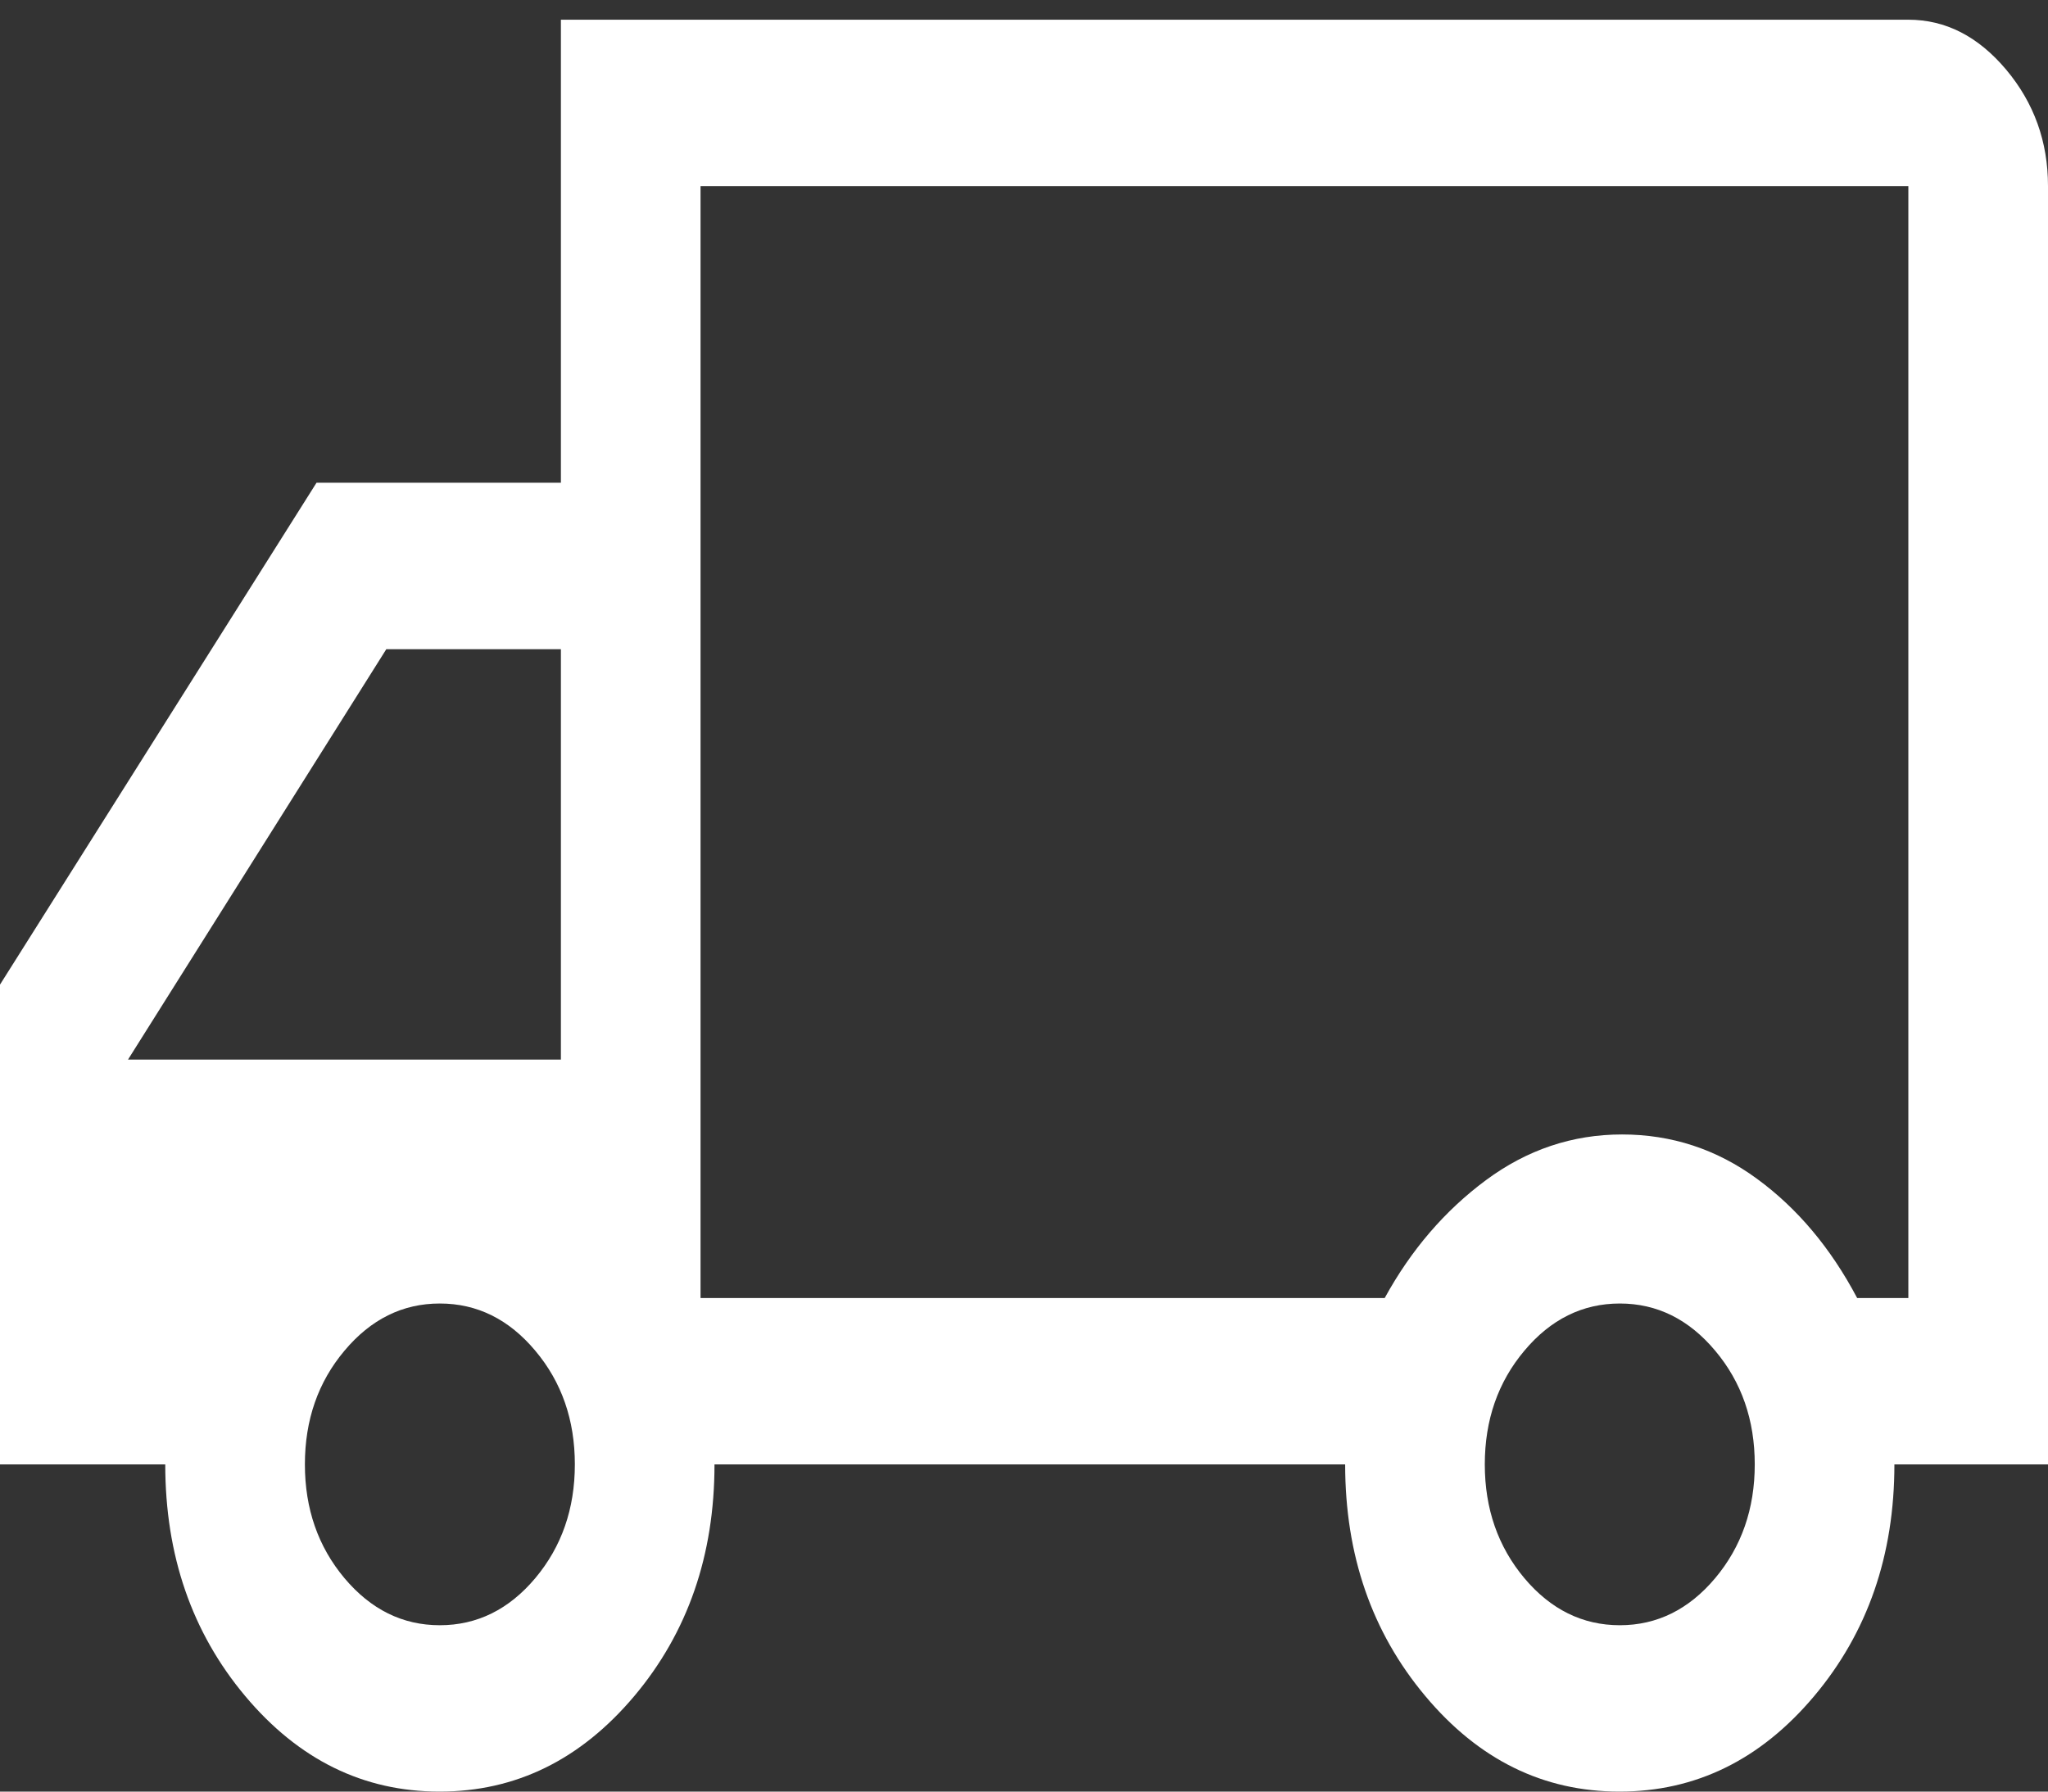 <svg width="16" height="14" viewBox="0 0 16 14" fill="none" xmlns="http://www.w3.org/2000/svg">
<rect x="0" y="0" width="16" height="14" fill="#333333" stroke="none"/>
<path d="M12.652 14C13.248 14 13.755 13.751 14.173 13.254C14.591 12.757 14.8 12.153 14.8 11.443H16V1.454C16 1.107 15.891 0.804 15.673 0.544C15.454 0.284 15.2 0.154 14.909 0.154H4.382V3.772H2.473L9.53674e-07 7.694V11.443H1.291C1.291 12.153 1.499 12.757 1.916 13.254C2.333 13.751 2.839 14 3.434 14C4.03 14 4.536 13.751 4.955 13.254C5.373 12.757 5.582 12.153 5.582 11.443H10.509C10.509 12.151 10.717 12.754 11.134 13.252C11.551 13.751 12.057 14 12.652 14ZM12.655 12.7C12.364 12.7 12.115 12.577 11.909 12.332C11.703 12.086 11.6 11.79 11.6 11.443C11.6 11.096 11.703 10.8 11.909 10.555C12.115 10.309 12.364 10.186 12.655 10.186C12.945 10.186 13.194 10.309 13.4 10.555C13.606 10.8 13.709 11.096 13.709 11.443C13.709 11.79 13.606 12.086 13.4 12.332C13.194 12.577 12.945 12.7 12.655 12.7ZM14.909 10.143H14.509C14.303 9.753 14.042 9.442 13.726 9.211C13.411 8.98 13.059 8.865 12.672 8.865C12.285 8.865 11.93 8.984 11.609 9.222C11.288 9.46 11.024 9.767 10.818 10.143H5.473V1.454H14.909V10.143ZM3.436 12.7C3.145 12.7 2.897 12.577 2.691 12.332C2.485 12.086 2.382 11.79 2.382 11.443C2.382 11.096 2.485 10.8 2.691 10.555C2.897 10.309 3.145 10.186 3.436 10.186C3.727 10.186 3.976 10.309 4.182 10.555C4.388 10.8 4.491 11.096 4.491 11.443C4.491 11.79 4.388 12.086 4.182 12.332C3.976 12.577 3.727 12.7 3.436 12.7ZM4.382 8.28H1L3.018 5.073H4.382V8.28Z" fill="white"/>
</svg>
